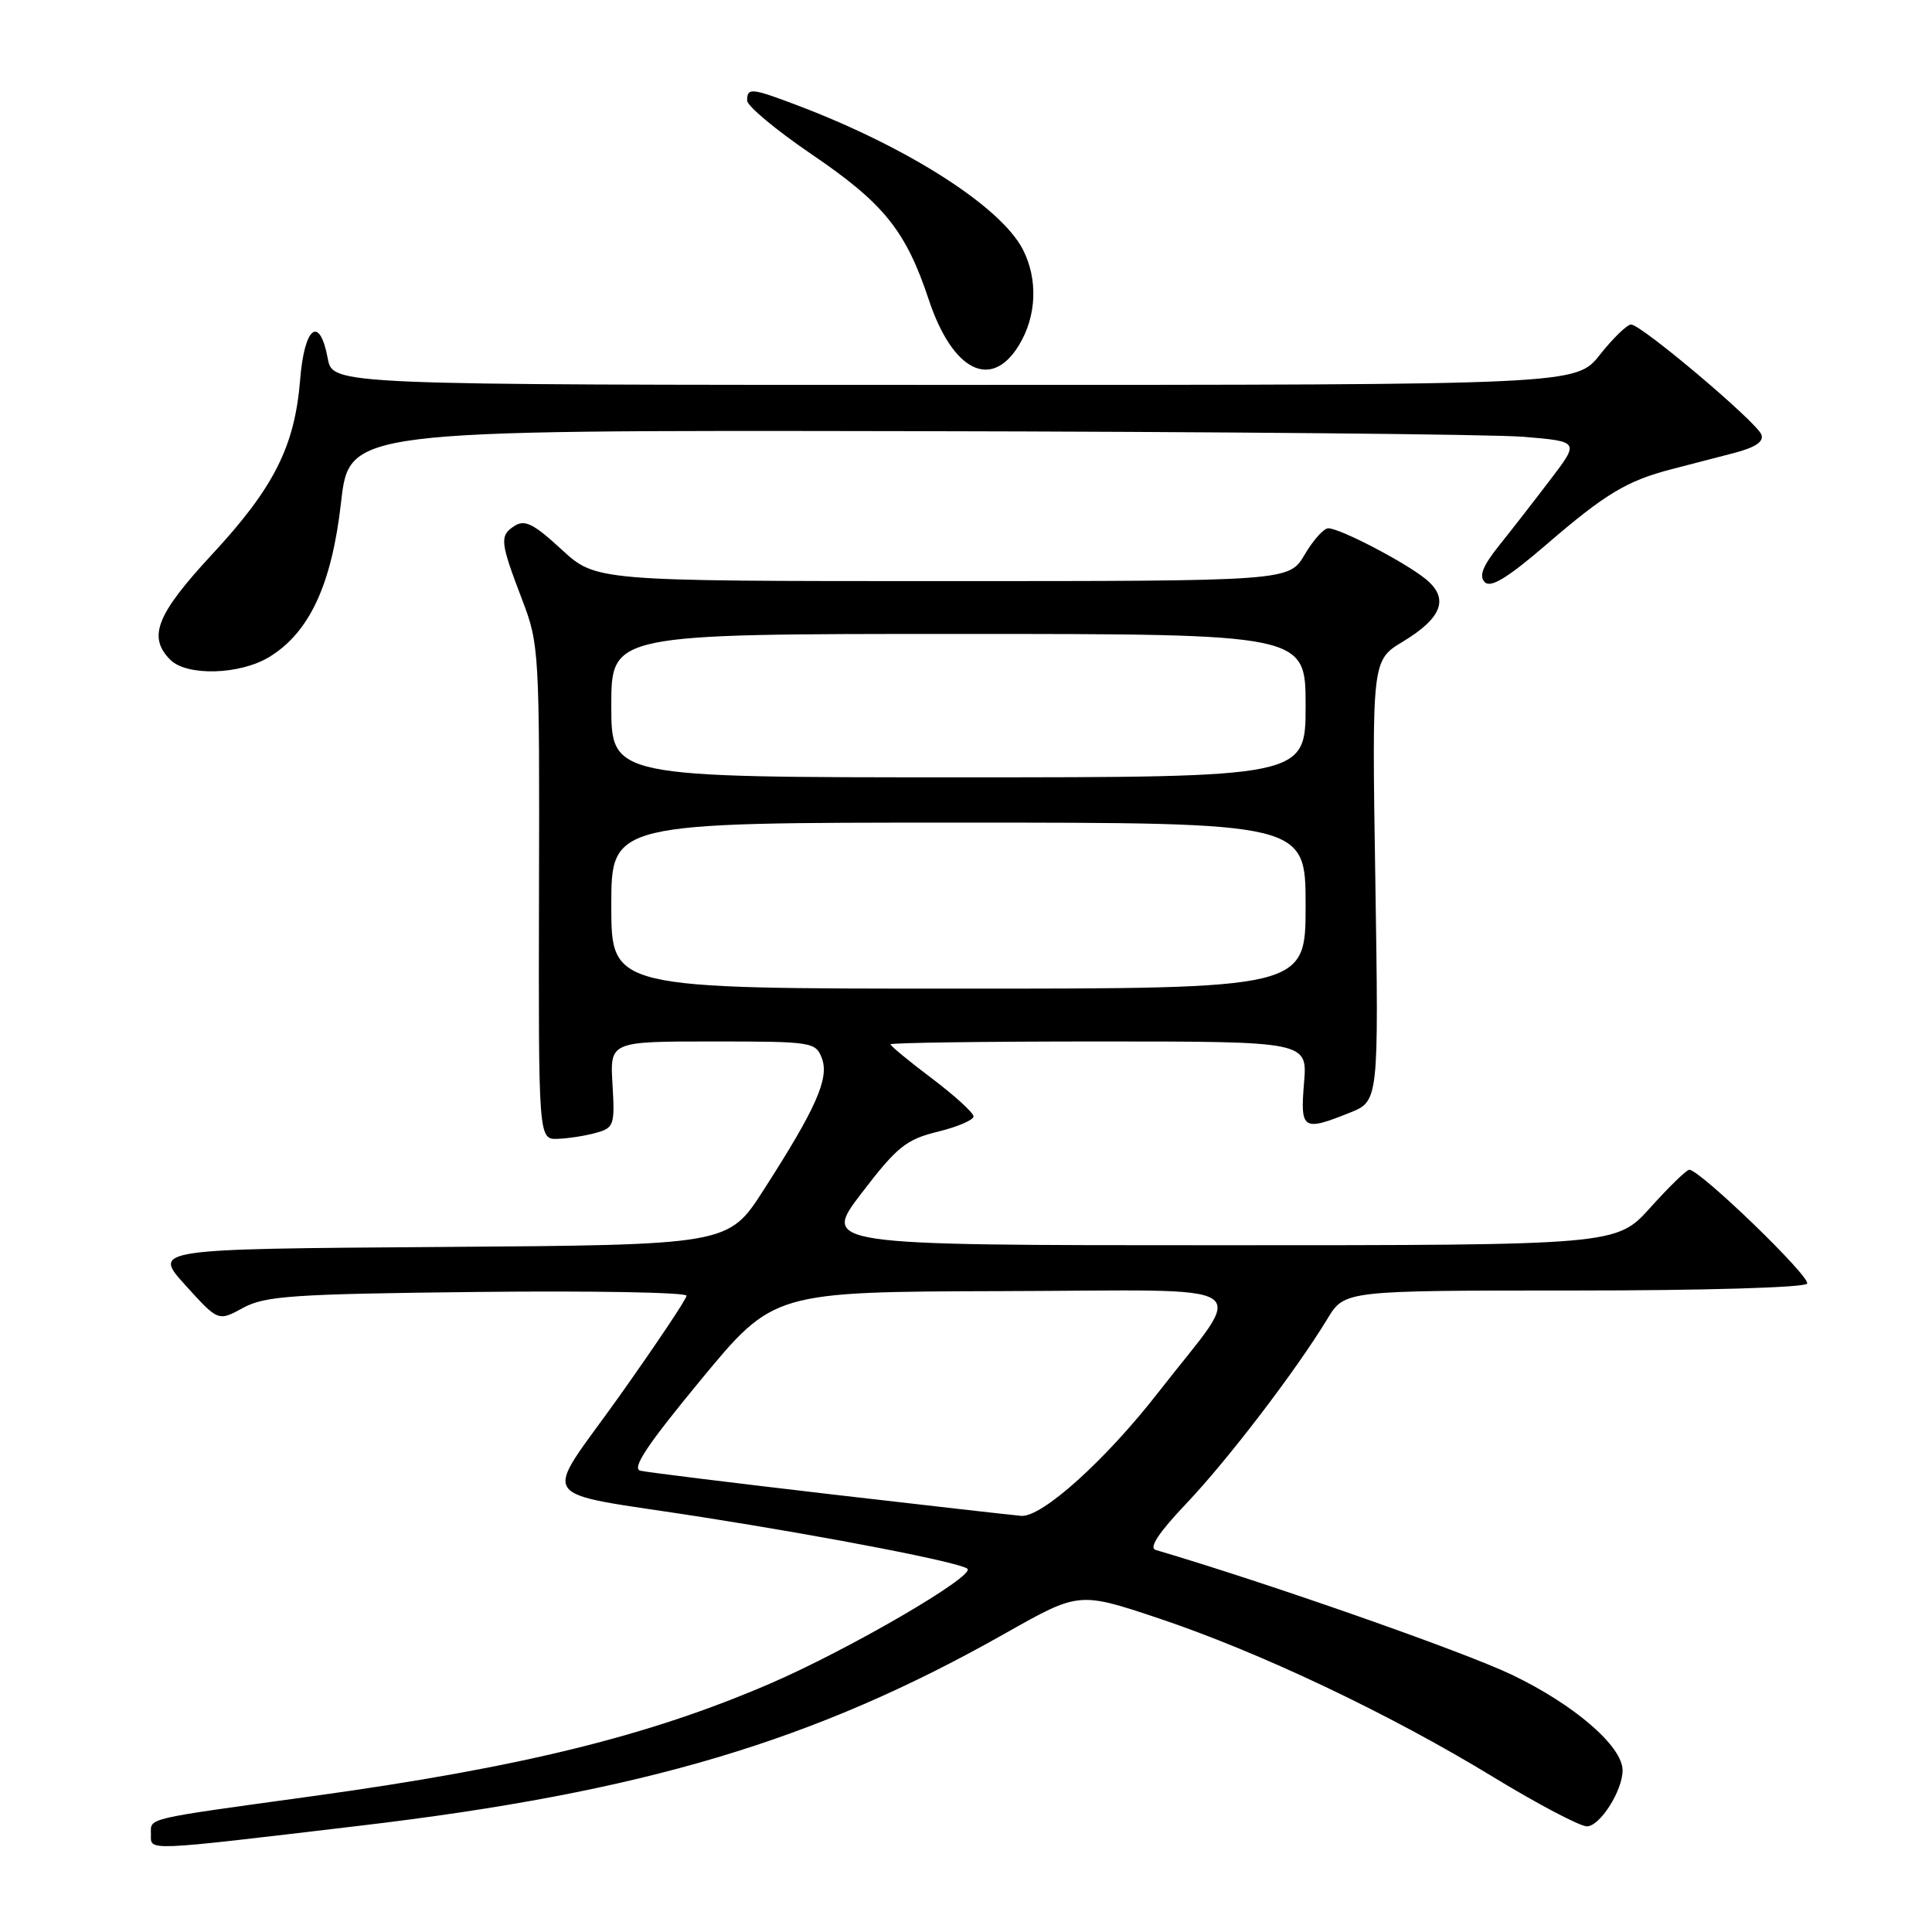 <?xml version="1.0" encoding="UTF-8" standalone="no"?>
<!DOCTYPE svg PUBLIC "-//W3C//DTD SVG 1.1//EN" "http://www.w3.org/Graphics/SVG/1.1/DTD/svg11.dtd" >
<svg xmlns="http://www.w3.org/2000/svg" xmlns:xlink="http://www.w3.org/1999/xlink" version="1.1" viewBox="0 0 256 256">
 <g >
 <path fill="currentColor"
d=" M 47.68 241.92 C 85.25 237.48 107.98 230.70 133.23 216.41 C 142.97 210.91 142.97 210.91 153.54 214.44 C 166.91 218.92 184.08 227.06 197.87 235.47 C 203.77 239.06 209.35 242.00 210.27 242.00 C 211.99 242.00 215.00 237.29 215.00 234.58 C 215.00 231.39 208.60 225.87 200.30 221.90 C 193.83 218.81 167.93 209.74 153.12 205.37 C 152.20 205.10 153.57 203.03 157.19 199.23 C 162.69 193.44 171.70 181.65 175.89 174.75 C 178.16 171.00 178.16 171.00 208.52 171.00 C 225.77 171.00 239.13 170.61 239.45 170.09 C 239.98 169.23 225.27 155.01 223.84 155.00 C 223.48 155.00 221.16 157.25 218.69 160.00 C 214.19 165.00 214.19 165.00 161.54 165.00 C 108.88 165.00 108.88 165.00 114.19 158.06 C 118.87 151.95 120.06 150.99 124.25 149.96 C 126.86 149.32 129.00 148.41 129.00 147.93 C 129.00 147.46 126.53 145.20 123.50 142.91 C 120.47 140.63 118.00 138.59 118.00 138.38 C 118.00 138.17 130.43 138.00 145.62 138.00 C 173.25 138.00 173.25 138.00 172.79 143.50 C 172.28 149.71 172.63 149.93 178.83 147.45 C 182.69 145.91 182.69 145.91 182.24 116.70 C 181.78 87.50 181.78 87.50 185.90 85.01 C 191.13 81.85 192.05 79.27 188.89 76.71 C 186.11 74.46 177.54 70.00 176.00 70.00 C 175.41 70.00 174.00 71.57 172.87 73.50 C 170.80 77.00 170.80 77.00 124.88 77.00 C 78.96 77.00 78.96 77.00 74.40 72.80 C 70.70 69.39 69.54 68.81 68.17 69.69 C 66.17 70.99 66.25 71.77 69.20 79.50 C 71.44 85.33 71.50 86.41 71.42 118.25 C 71.35 151.00 71.35 151.00 73.92 150.90 C 75.34 150.85 77.62 150.49 79.00 150.10 C 81.35 149.45 81.48 149.06 81.16 143.70 C 80.82 138.00 80.82 138.00 94.44 138.00 C 107.65 138.00 108.09 138.07 108.91 140.25 C 109.90 142.89 108.13 146.88 101.15 157.73 C 96.50 164.96 96.50 164.96 58.36 165.23 C 20.22 165.50 20.22 165.50 24.57 170.30 C 28.91 175.10 28.91 175.10 32.21 173.30 C 35.11 171.71 38.79 171.46 63.25 171.19 C 78.51 171.02 90.99 171.25 90.97 171.69 C 90.96 172.14 86.95 178.12 82.07 185.00 C 71.77 199.48 70.40 197.48 93.00 201.02 C 110.10 203.70 127.29 207.05 128.19 207.87 C 129.24 208.83 112.42 218.61 102.03 223.09 C 85.93 230.03 69.11 234.17 41.50 237.99 C 18.85 241.11 20.00 240.84 20.00 243.05 C 20.00 245.29 18.81 245.34 47.68 241.92 Z  M 35.67 87.06 C 41.01 83.81 43.96 77.45 45.19 66.57 C 46.28 57.00 46.28 57.00 120.39 57.13 C 161.15 57.20 197.83 57.54 201.89 57.88 C 209.28 58.50 209.28 58.50 205.47 63.50 C 203.38 66.25 200.31 70.20 198.65 72.27 C 196.46 75.01 195.94 76.34 196.74 77.14 C 197.54 77.94 199.77 76.57 204.91 72.15 C 212.72 65.42 215.57 63.71 221.50 62.17 C 223.70 61.60 227.39 60.64 229.71 60.04 C 232.60 59.29 233.75 58.52 233.39 57.58 C 232.75 55.90 217.47 43.00 216.13 43.00 C 215.60 43.00 213.74 44.80 212.00 47.00 C 208.83 51.00 208.83 51.00 126.46 51.00 C 44.09 51.00 44.09 51.00 43.43 47.50 C 42.35 41.71 40.33 43.25 39.77 50.31 C 39.06 59.15 36.30 64.62 28.10 73.46 C 20.73 81.41 19.54 84.40 22.57 87.43 C 24.76 89.62 31.79 89.42 35.67 87.06 Z  M 135.01 45.75 C 137.37 41.89 137.56 36.99 135.52 33.03 C 132.59 27.38 120.36 19.55 105.82 14.02 C 99.55 11.64 99.00 11.58 99.00 13.32 C 99.00 14.05 102.85 17.25 107.55 20.45 C 117.11 26.94 120.03 30.56 123.07 39.72 C 126.22 49.17 131.35 51.76 135.01 45.75 Z  M 110.00 197.99 C 97.07 196.48 85.77 195.09 84.87 194.88 C 83.65 194.60 85.70 191.52 92.87 182.83 C 102.50 171.17 102.50 171.17 132.87 171.08 C 167.69 170.99 165.23 169.39 153.48 184.50 C 146.50 193.47 138.07 201.07 135.32 200.86 C 134.32 200.78 122.93 199.49 110.00 197.99 Z  M 81.00 120.00 C 81.00 109.00 81.00 109.00 127.00 109.00 C 173.00 109.00 173.00 109.00 173.00 120.00 C 173.00 131.00 173.00 131.00 127.00 131.00 C 81.00 131.00 81.00 131.00 81.00 120.00 Z  M 81.00 93.50 C 81.00 84.00 81.00 84.00 127.00 84.00 C 173.00 84.00 173.00 84.00 173.00 93.50 C 173.00 103.00 173.00 103.00 127.00 103.00 C 81.00 103.00 81.00 103.00 81.00 93.50 Z "/>
</g>
</svg>
